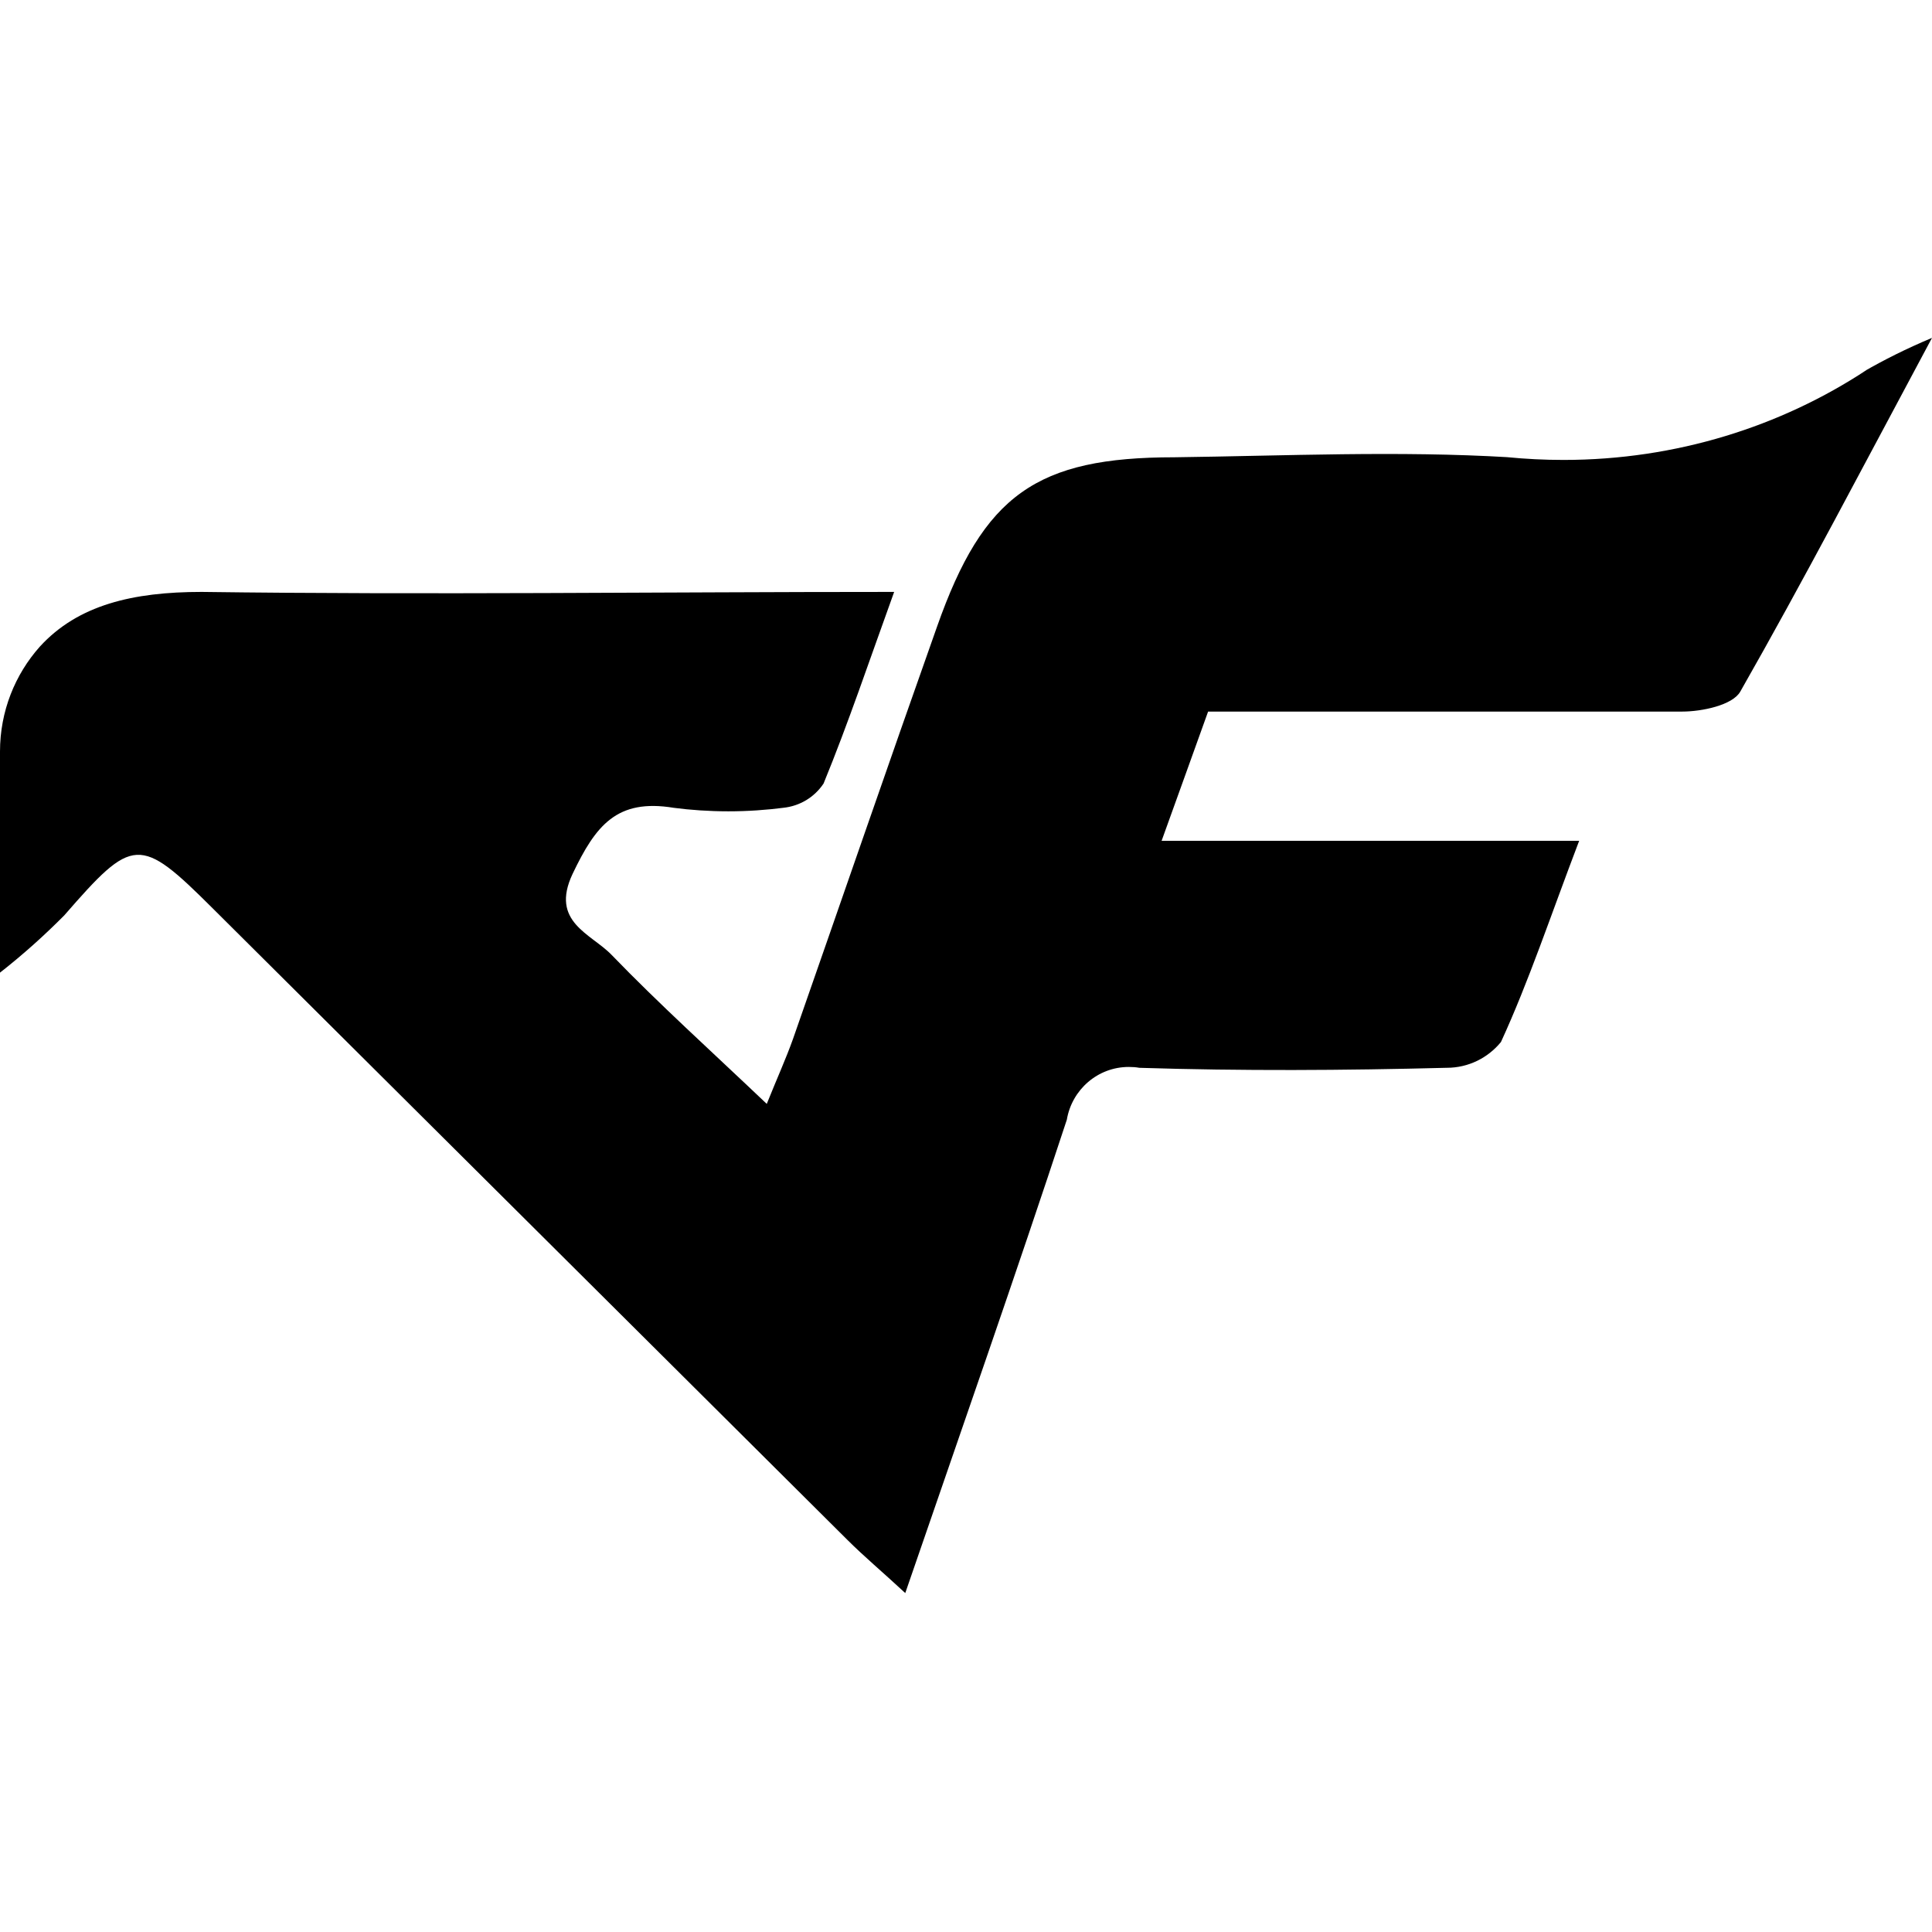 <svg width="16" height="16" viewBox="0 0 16 16" fill="none" xmlns="http://www.w3.org/2000/svg">
<path d="M15.457 3.065C14.749 3.531 13.882 3.809 12.948 3.809C12.79 3.809 12.634 3.801 12.48 3.786L12.5 3.787C11.578 3.732 10.65 3.775 9.725 3.787C8.585 3.787 8.145 4.097 7.76 5.19C7.357 6.327 6.965 7.467 6.567 8.605C6.508 8.77 6.435 8.93 6.35 9.142C5.88 8.695 5.46 8.317 5.067 7.91C4.897 7.732 4.553 7.637 4.742 7.237C4.933 6.837 5.107 6.612 5.58 6.69C5.716 6.708 5.873 6.719 6.032 6.719C6.192 6.719 6.349 6.708 6.503 6.688L6.485 6.69C6.625 6.676 6.745 6.601 6.819 6.491L6.82 6.49C7.025 5.99 7.197 5.477 7.405 4.902C5.438 4.902 3.553 4.927 1.67 4.902C1.1 4.902 0.645 5.01 0.33 5.355C0.125 5.585 0 5.89 0 6.224C0 6.225 0 6.226 0 6.228V8.055C0.195 7.902 0.368 7.746 0.532 7.581C1.102 6.926 1.155 6.918 1.762 7.523C3.516 9.268 5.267 11.01 7.015 12.75C7.155 12.89 7.305 13.015 7.497 13.193C7.965 11.833 8.412 10.558 8.835 9.273C8.877 9.024 9.091 8.836 9.348 8.836C9.378 8.836 9.408 8.838 9.435 8.843L9.432 8.843C10.283 8.87 11.133 8.865 11.98 8.843C11.98 8.843 11.982 8.843 11.982 8.843C12.162 8.843 12.323 8.76 12.429 8.631L12.43 8.63C12.66 8.13 12.838 7.593 13.078 6.963H9.62C9.768 6.55 9.883 6.235 10.005 5.893C11.328 5.893 12.63 5.893 13.93 5.893C14.095 5.893 14.348 5.84 14.412 5.728C14.938 4.805 15.428 3.865 16 2.798C15.784 2.889 15.605 2.979 15.433 3.078L15.457 3.065Z" fill="black"/>
</svg>
